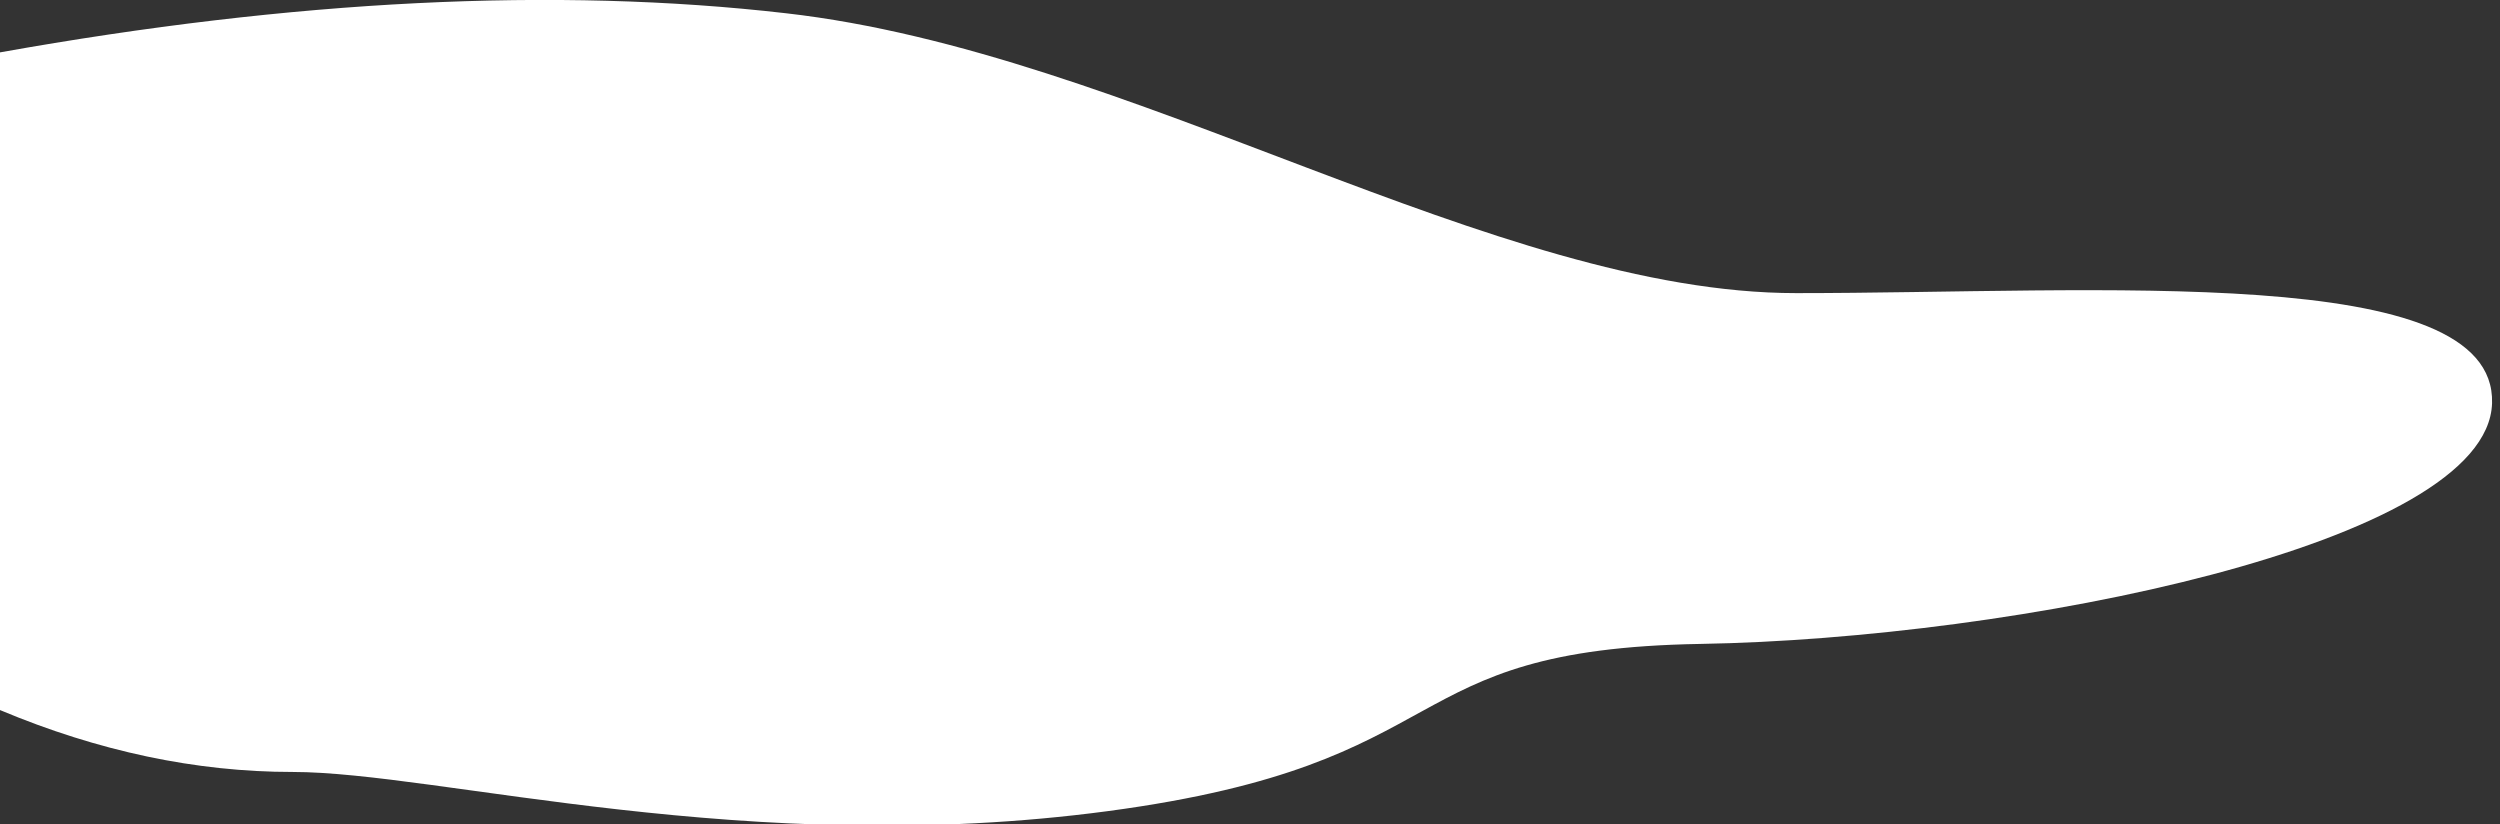 <svg id="Layer_1" data-name="Layer 1" xmlns="http://www.w3.org/2000/svg" viewBox="0 0 472.5 155.8"><rect x="0" y="0" width="472.5" height="155.8" fill="#333333" stroke="none"/><title>Artboard 1</title><path d="M0,9.9Q83.3-5,148.5,2.5c65.2,7.4,134,52.9,191,52.9S471.8,49.5,471,76.2s-90.4,44.5-149.6,45.5-44,22.5-112,31.6-126.7-7.4-154.1-7.4q-27.4,0-55.3-11.7Z" fill="#fff" fill-rule="evenodd"/></svg>